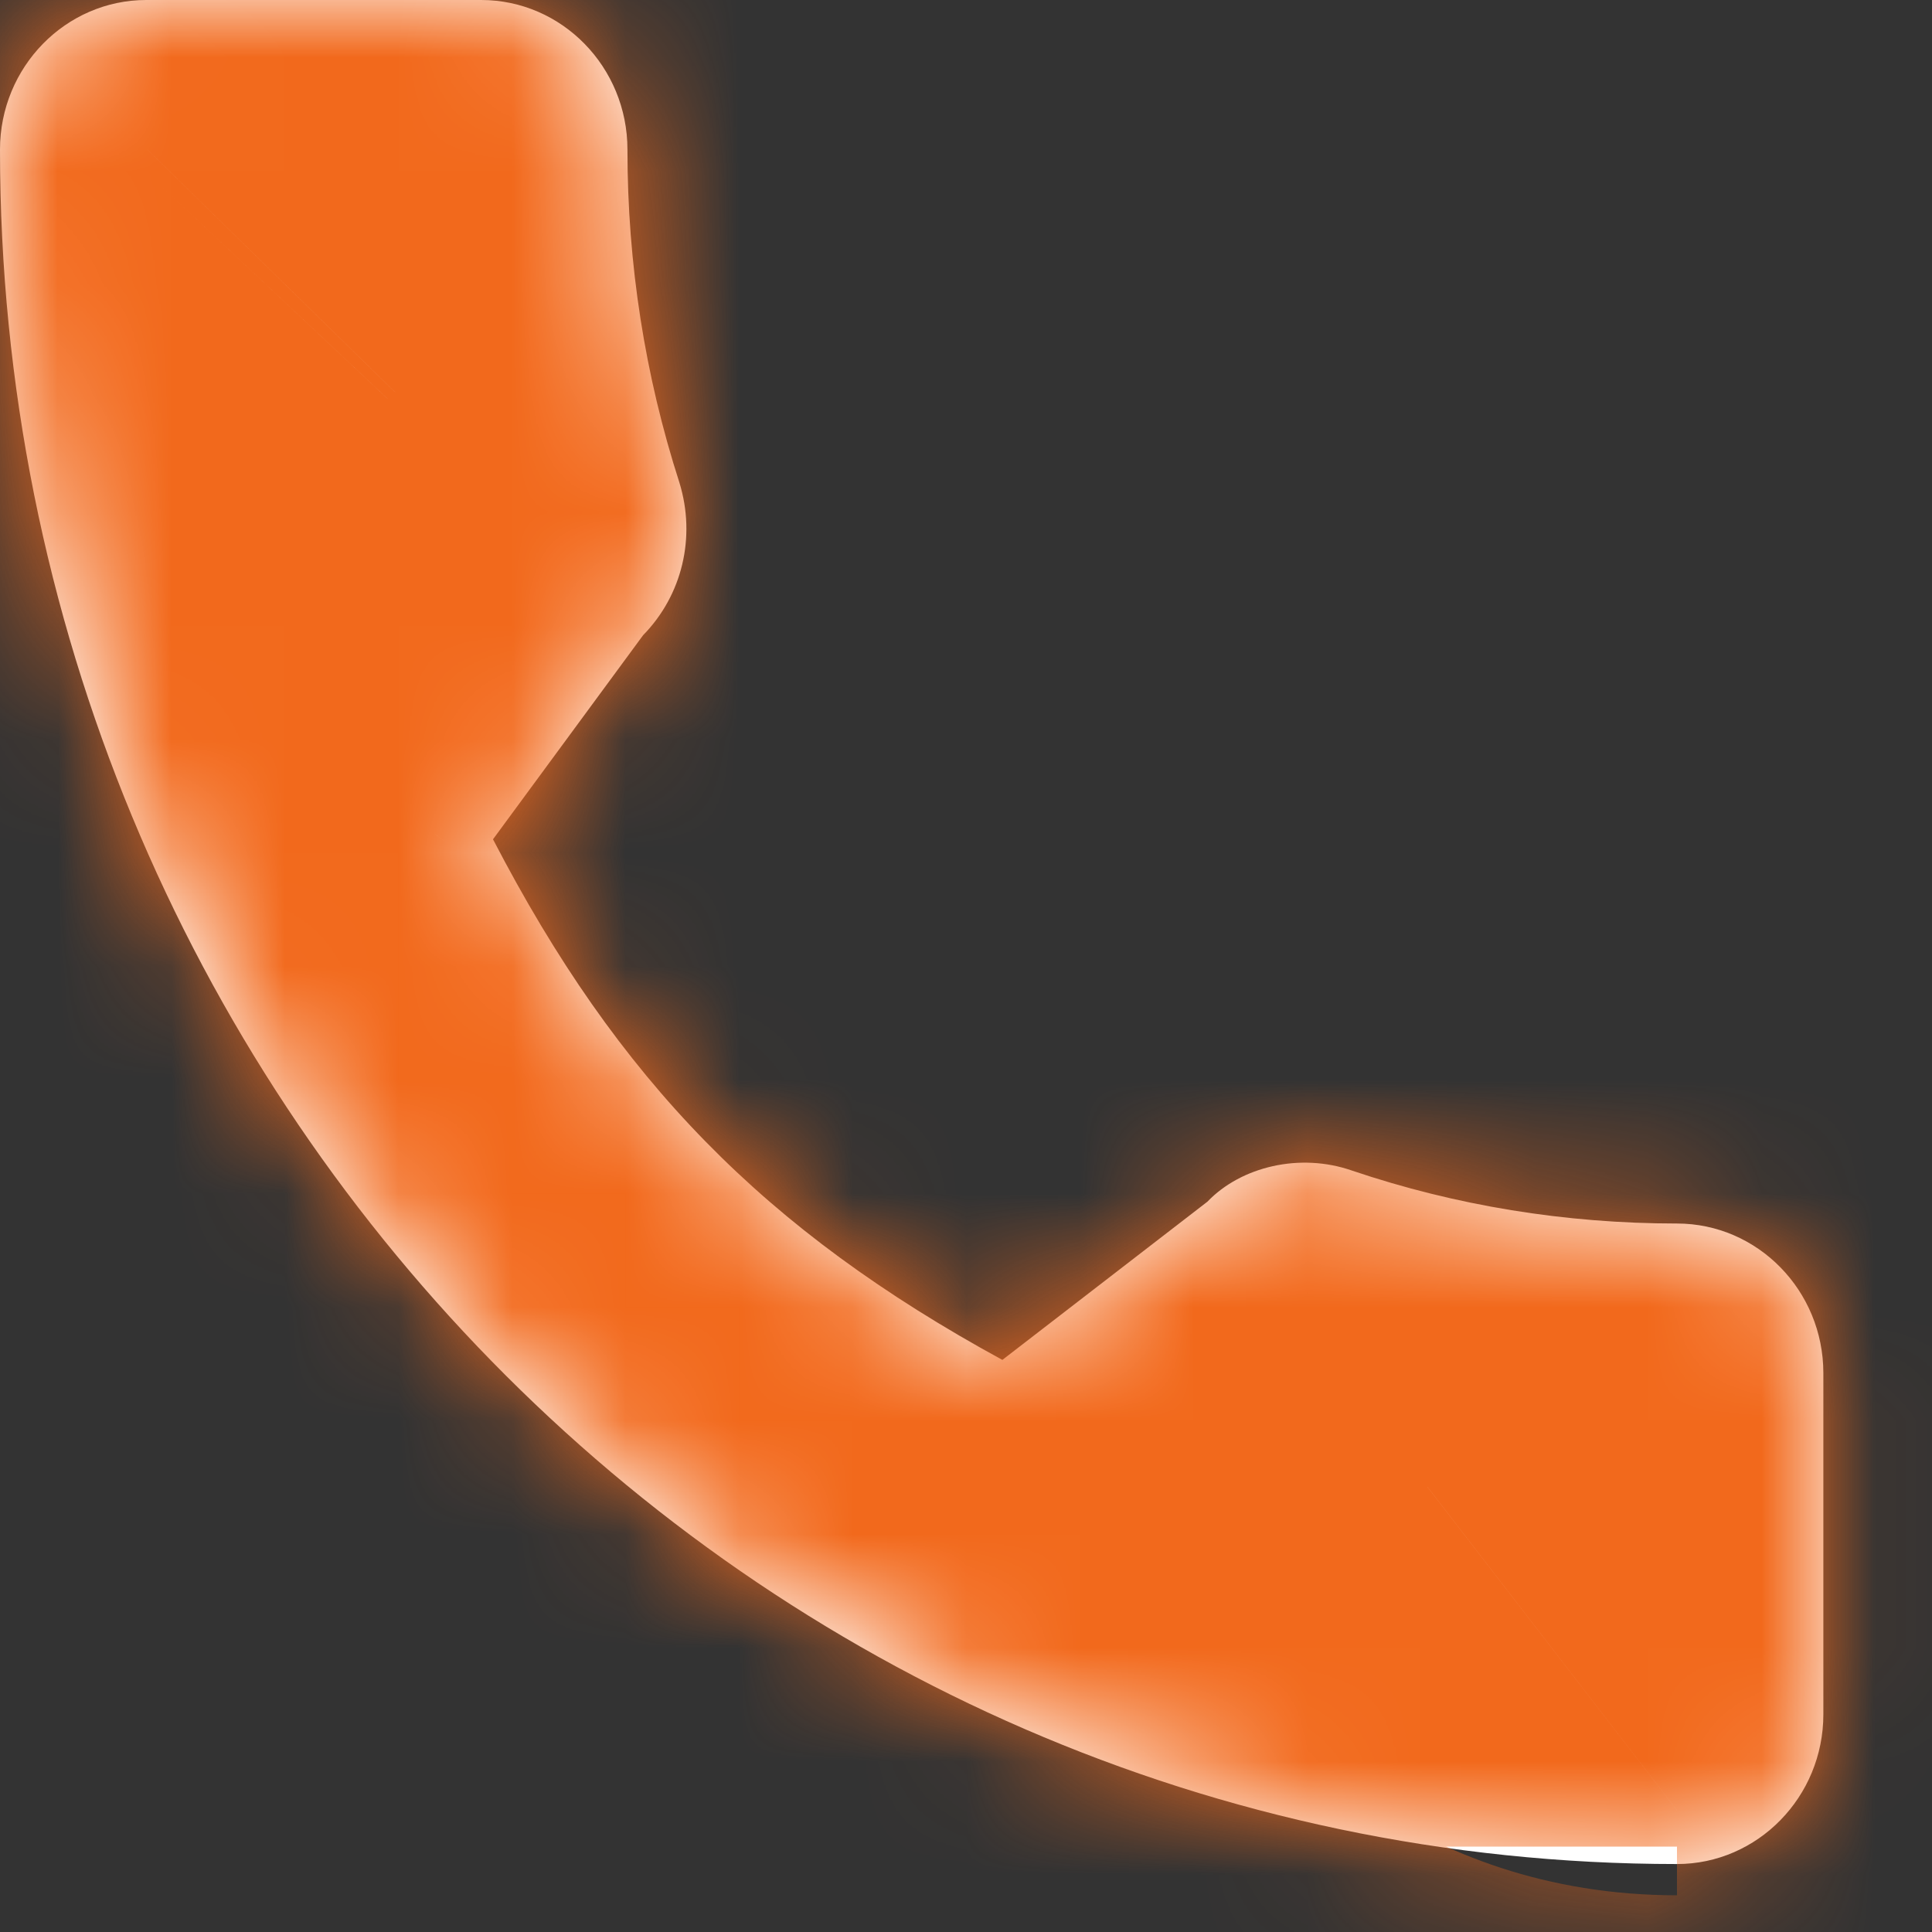 <svg width="17" height="17" viewBox="0 0 17 17" fill="none" xmlns="http://www.w3.org/2000/svg">
<rect x="0" y="0" width="17" height="17" fill="#333333" stroke="none"/>
<mask id="path-1-inside-1_199_4657" fill="white">
<path d="M14.756 10.766C13.774 10.766 12.81 10.609 11.896 10.3C11.44 10.141 10.921 10.264 10.624 10.574L8.82 11.966C6.728 10.825 5.439 9.508 4.338 7.385L5.659 5.589C6.003 5.238 6.126 4.726 5.978 4.246C5.675 3.306 5.521 2.321 5.521 1.316C5.521 0.59 4.944 0 4.234 0H1.287C0.578 0 0 0.59 0 1.316C0 9.634 6.62 16.402 14.756 16.402C15.466 16.402 16.044 15.811 16.044 15.085V12.082C16.044 11.356 15.466 10.766 14.756 10.766Z"/>
</mask>
<path d="M14.756 10.766C13.774 10.766 12.81 10.609 11.896 10.3C11.44 10.141 10.921 10.264 10.624 10.574L8.82 11.966C6.728 10.825 5.439 9.508 4.338 7.385L5.659 5.589C6.003 5.238 6.126 4.726 5.978 4.246C5.675 3.306 5.521 2.321 5.521 1.316C5.521 0.59 4.944 0 4.234 0H1.287C0.578 0 0 0.59 0 1.316C0 9.634 6.62 16.402 14.756 16.402C15.466 16.402 16.044 15.811 16.044 15.085V12.082C16.044 11.356 15.466 10.766 14.756 10.766Z" fill="white"/>
<path d="M5.13 4.524L9.913 3.066L9.901 3.026L9.888 2.987L5.13 4.524ZM4.989 4.992L1.345 1.568L1.143 1.783L0.967 2.021L4.989 4.992ZM3.457 7.066L-0.565 4.095L-0.567 4.098L3.457 7.066ZM5.891 1.316C5.891 3.75 3.934 5.911 1.287 5.911V-4.089C-1.796 -4.089 -4.109 -1.564 -4.109 1.316H5.891ZM1.287 5.911H4.234V-4.089H1.287V5.911ZM4.234 5.911C1.587 5.911 -0.37 3.75 -0.37 1.316H9.63C9.63 -1.564 7.317 -4.089 4.234 -4.089V5.911ZM-0.37 1.316C-0.37 2.931 -0.122 4.532 0.373 6.062L9.888 2.987C9.72 2.468 9.63 1.906 9.63 1.316H-0.37ZM0.348 5.983C0.106 5.189 0.068 4.281 0.326 3.38C0.571 2.523 1.01 1.925 1.345 1.568L8.633 8.415C9.738 7.24 10.588 5.28 9.913 3.066L0.348 5.983ZM0.967 2.021L-0.565 4.095L7.479 10.036L9.011 7.962L0.967 2.021ZM-0.567 4.098C-1.786 5.751 -1.97 7.941 -1.063 9.769L7.894 5.324C8.647 6.842 8.495 8.659 7.481 10.034L-0.567 4.098ZM14.756 16.677C12.446 16.677 11.145 15.198 10.733 14.632C10.288 14.021 10.099 13.461 10.039 13.275C9.898 12.844 9.861 12.51 9.858 12.485C9.841 12.349 9.846 12.317 9.85 12.485C9.857 12.767 9.853 13.216 9.84 13.757C9.827 14.279 9.808 14.816 9.791 15.246C9.782 15.466 9.775 15.641 9.769 15.791C9.767 15.856 9.756 16.093 9.756 16.249H19.756C19.756 16.323 19.761 16.212 19.783 15.635C19.801 15.187 19.822 14.595 19.837 14.002C19.851 13.428 19.86 12.776 19.847 12.236C19.841 11.992 19.827 11.619 19.78 11.243C19.762 11.099 19.708 10.672 19.546 10.176C19.475 9.959 19.275 9.375 18.818 8.747C18.394 8.164 17.081 6.677 14.756 6.677V16.677ZM11.896 10.3L8.604 19.743L8.649 19.759L8.695 19.774L11.896 10.3ZM10.624 10.574L16.733 18.491L17.323 18.036L17.838 17.499L10.624 10.574ZM8.82 11.966L4.03 20.744L9.761 23.872L14.93 19.883L8.82 11.966ZM4.338 7.385L-3.717 1.458L-7.404 6.469L-4.538 11.991L4.338 7.385ZM5.659 5.589L-1.485 -1.409L-1.977 -0.905L-2.395 -0.338L5.659 5.589ZM5.978 4.246L15.538 1.31L15.517 1.241L15.495 1.172L5.978 4.246ZM5.521 1.316L-4.479 1.316V1.316H5.521ZM16.044 12.082L26.044 12.082L26.044 12.081L16.044 12.082ZM14.756 0.766C14.842 0.766 14.96 0.78 15.096 0.826L8.695 19.774C10.659 20.437 12.706 20.766 14.756 20.766V0.766ZM15.188 0.857C11.294 -0.5 6.598 0.328 3.41 3.649L17.838 17.499C15.245 20.201 11.586 20.782 8.604 19.743L15.188 0.857ZM4.514 2.657L2.71 4.05L14.93 19.883L16.733 18.491L4.514 2.657ZM13.61 3.188C13.418 3.083 13.33 3.021 13.308 3.005C13.292 2.993 13.316 3.009 13.355 3.05C13.395 3.091 13.41 3.114 13.396 3.094C13.379 3.07 13.317 2.977 13.214 2.779L-4.538 11.991C-2.523 15.874 0.185 18.646 4.03 20.744L13.61 3.188ZM12.392 13.312L13.714 11.516L-2.395 -0.338L-3.717 1.458L12.392 13.312ZM12.803 12.586C15.761 9.567 16.74 5.226 15.538 1.31L-3.581 7.181C-4.488 4.226 -3.755 0.91 -1.485 -1.409L12.803 12.586ZM15.495 1.172C15.517 1.242 15.521 1.294 15.521 1.316H-4.479C-4.479 3.347 -4.167 5.371 -3.538 7.319L15.495 1.172ZM15.521 1.317C15.521 -4.723 10.673 -10 4.234 -10V10C-0.786 10 -4.479 5.904 -4.479 1.316L15.521 1.317ZM4.234 -10H1.287V10H4.234V-10ZM1.287 -10C-5.152 -10 -10 -4.723 -10 1.316H10C10 5.904 6.307 10 1.287 10V-10ZM-10 1.316C-10 14.948 0.89 26.402 14.756 26.402V6.402C12.349 6.402 10 4.321 10 1.316H-10ZM14.756 26.402C21.196 26.402 26.044 21.125 26.044 15.085H6.044C6.044 10.498 9.736 6.402 14.756 6.402V26.402ZM26.044 15.085V12.082H6.044V15.085H26.044ZM26.044 12.081C26.043 6.043 21.196 0.766 14.756 0.766V20.766C9.736 20.766 6.044 16.67 6.044 12.082L26.044 12.081Z" fill="#F2691C" mask="url(#path-1-inside-1_199_4657)"/>
</svg>
